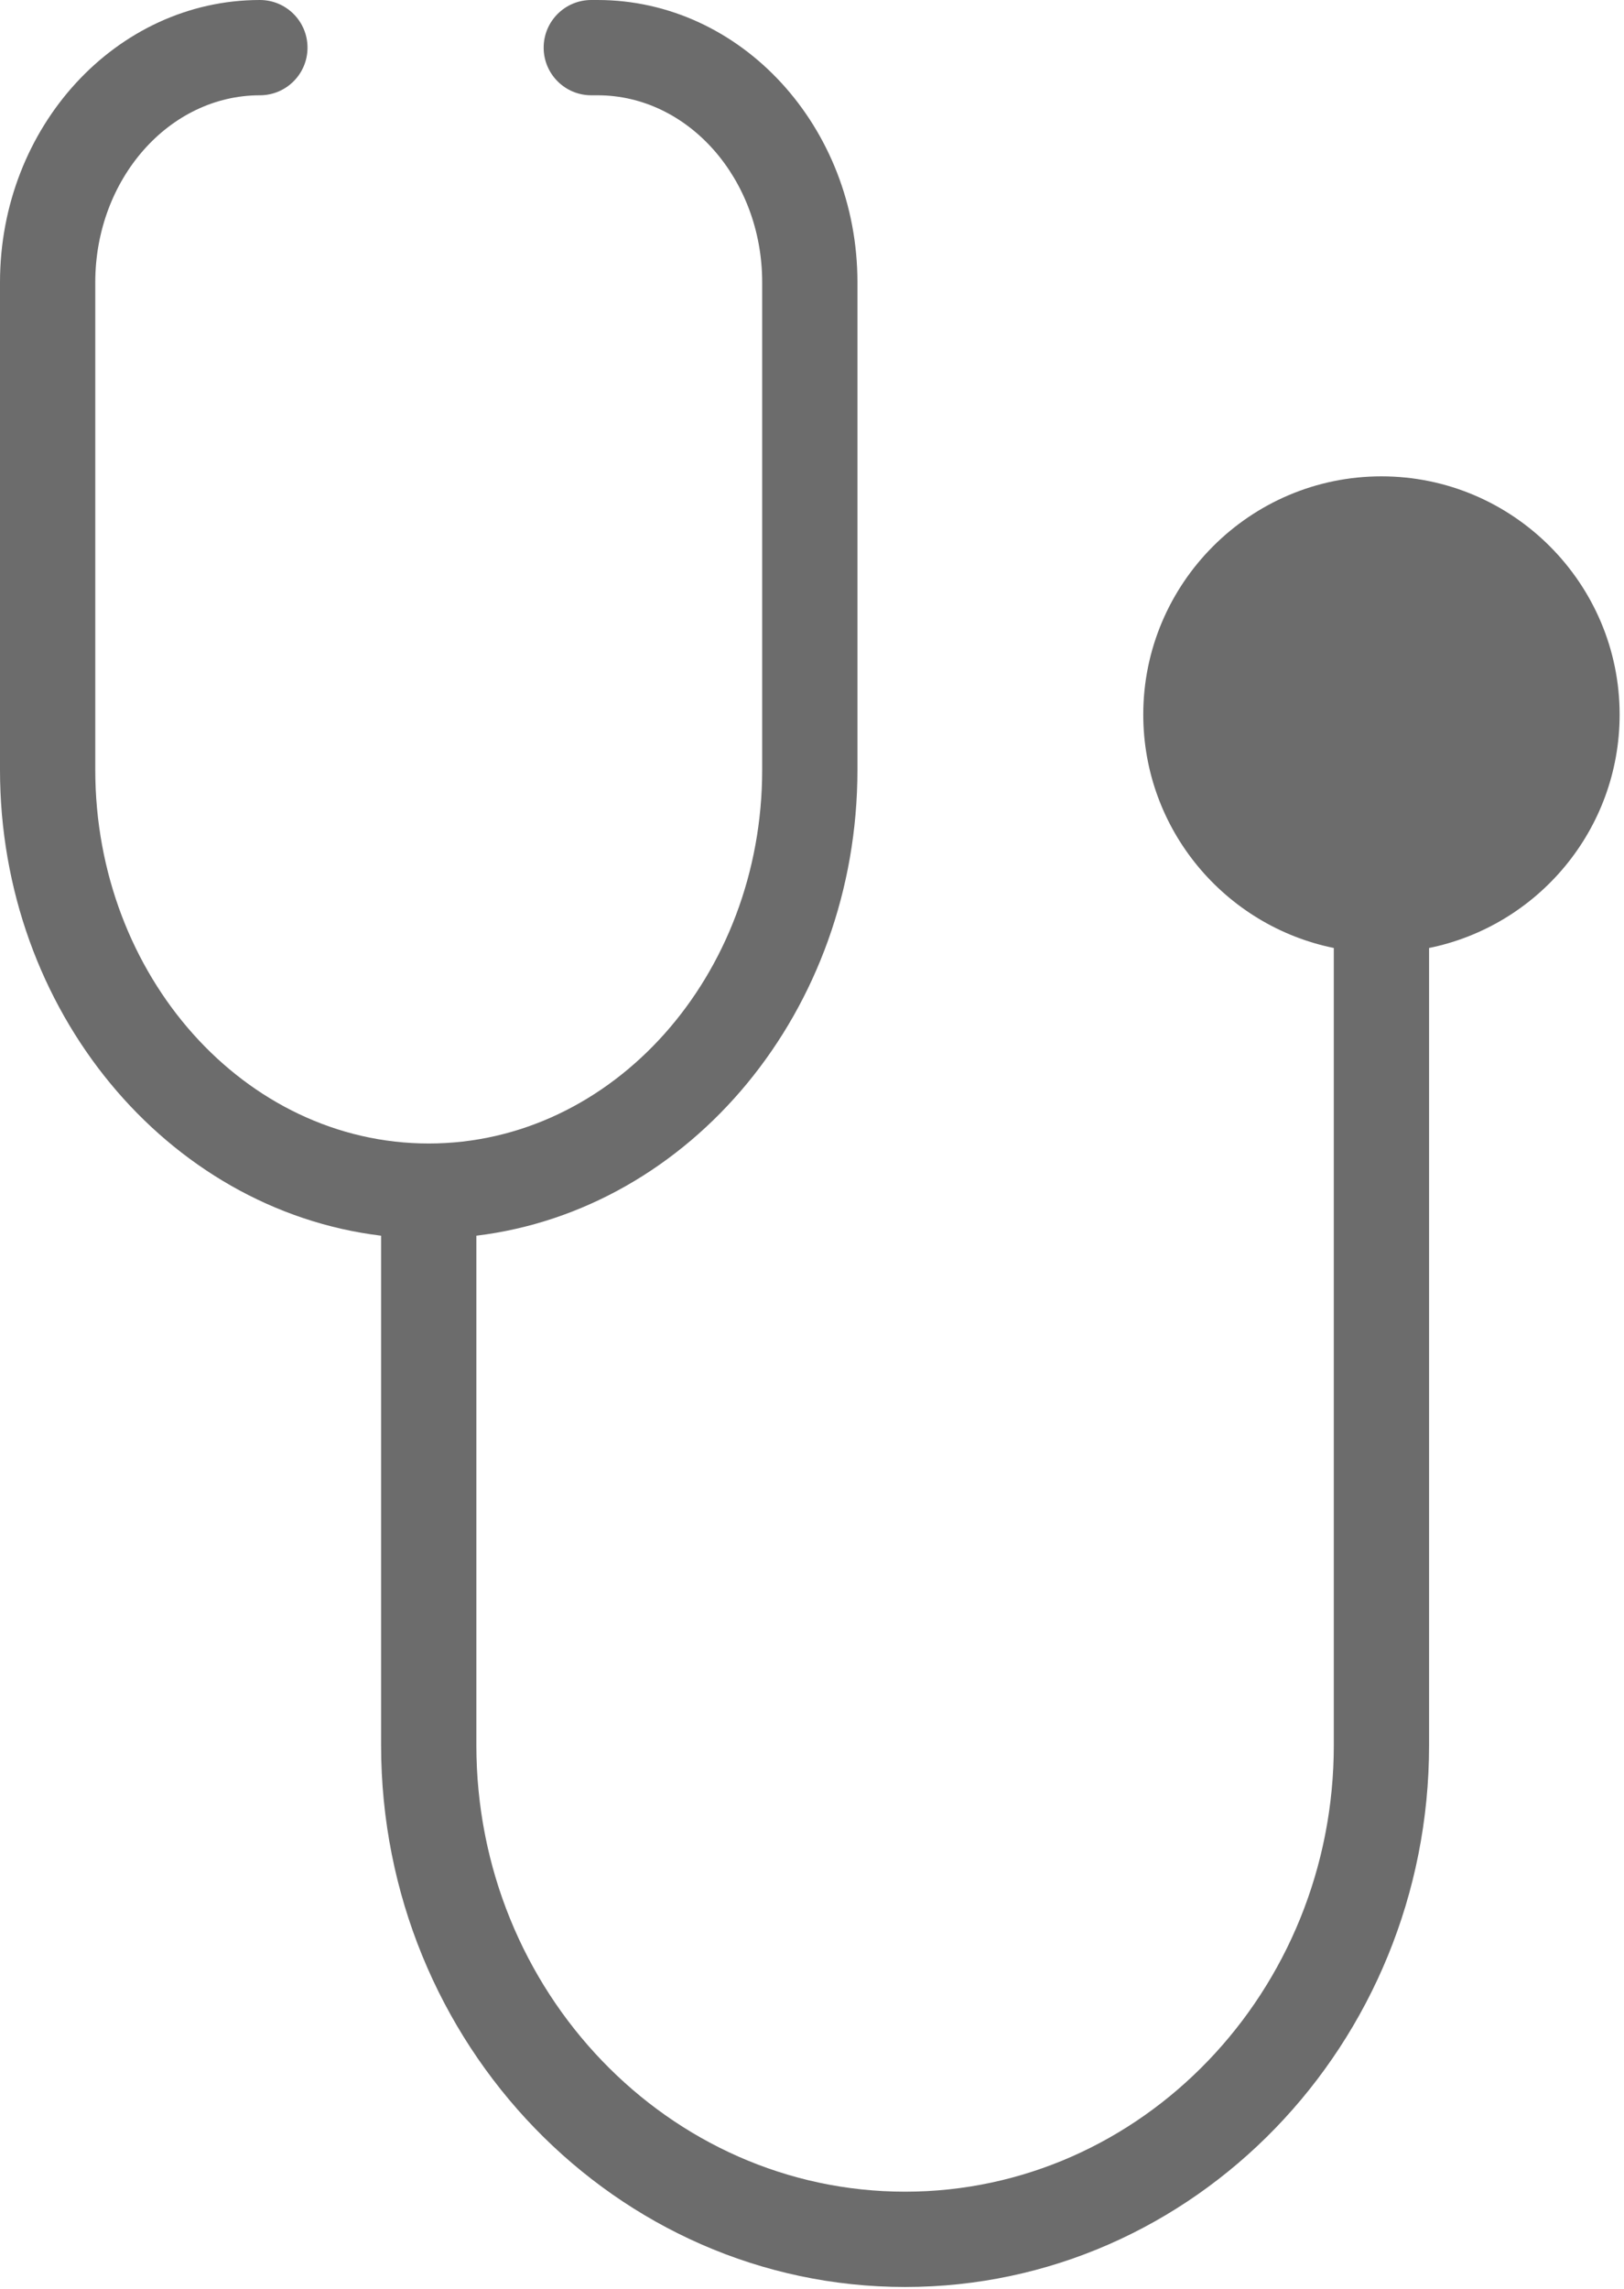 <svg width="110" height="155" viewBox="0 0 110 155" fill="none" xmlns="http://www.w3.org/2000/svg">
<path d="M109.704 48.39C109.704 39.517 102.476 32.258 93.571 32.258C84.665 32.258 77.438 39.517 77.438 48.39C77.438 56.19 82.984 62.701 90.344 64.198V118.189C90.344 134.861 77.317 148.422 61.305 148.422C45.293 148.422 32.266 134.861 32.266 118.189V83.683C46.763 81.92 58.078 68.452 58.078 52.136V19.117C58.078 8.577 50.182 0 40.476 0H40.05C38.268 0 36.824 1.443 36.824 3.227C36.824 5.01 38.268 6.453 40.05 6.453H40.476C46.623 6.453 51.625 12.134 51.625 19.117V52.136C51.625 66.088 41.493 77.438 29.039 77.438C16.585 77.438 6.453 66.088 6.453 52.136V19.117C6.453 12.134 11.455 6.453 17.603 6.453C19.385 6.453 20.829 5.01 20.829 3.227C20.829 1.443 19.385 0 17.603 0C7.896 0 0 8.577 0 19.117V52.136C0 68.452 11.316 81.92 25.813 83.683V118.189C25.813 138.418 41.734 154.876 61.305 154.876C80.876 154.876 96.797 138.418 96.797 118.189V64.198C104.158 62.701 109.704 56.19 109.704 48.39Z" fill="#6C6C6C"/>
</svg>
